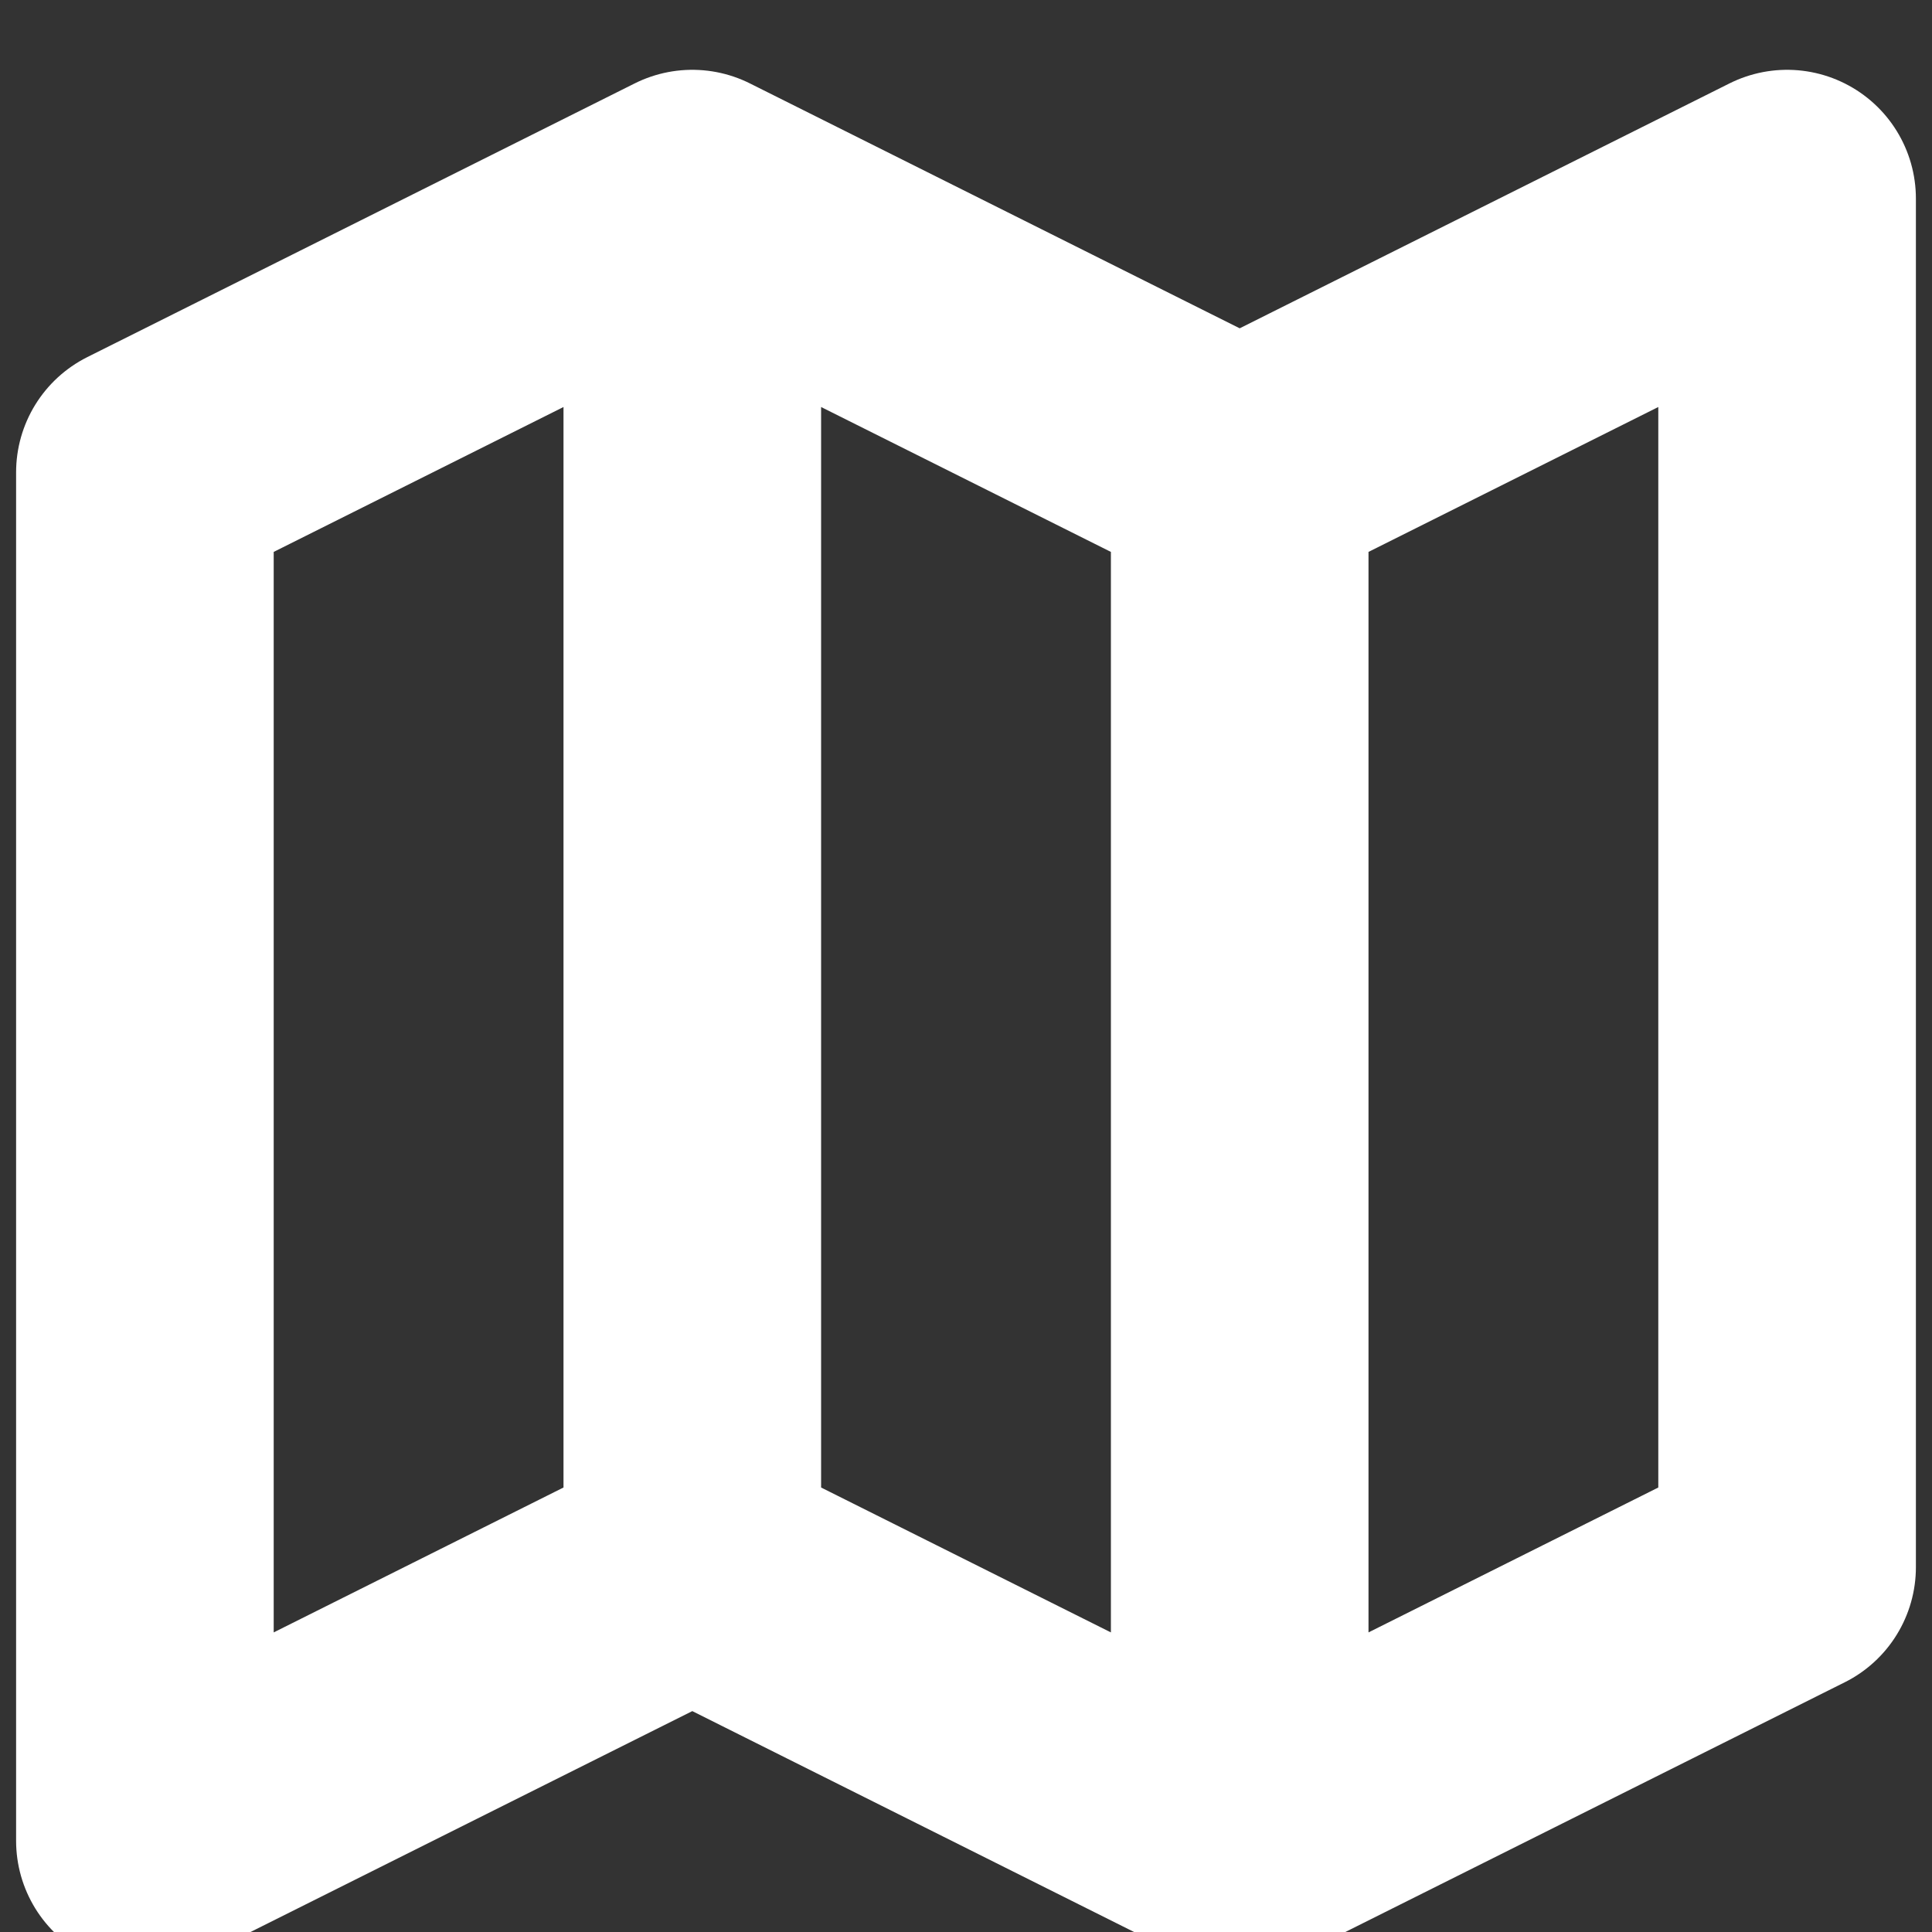 <svg width="15" height="15" viewBox="0 0 15 15" fill="none" xmlns="http://www.w3.org/2000/svg">
<rect x="0" y="0" width="15" height="15" fill="#333333" stroke="none"/>
<path d="M9.625 3.667V14.292M9.625 3.667L13.875 1.542V12.167L9.625 14.292M9.625 3.667L5.375 1.542M9.625 14.292L5.375 12.167M5.375 12.167L1.125 14.292V3.667L5.375 1.542M5.375 12.167V1.542" stroke="white" stroke-width="2" stroke-linecap="round" stroke-linejoin="round"/>
</svg>
